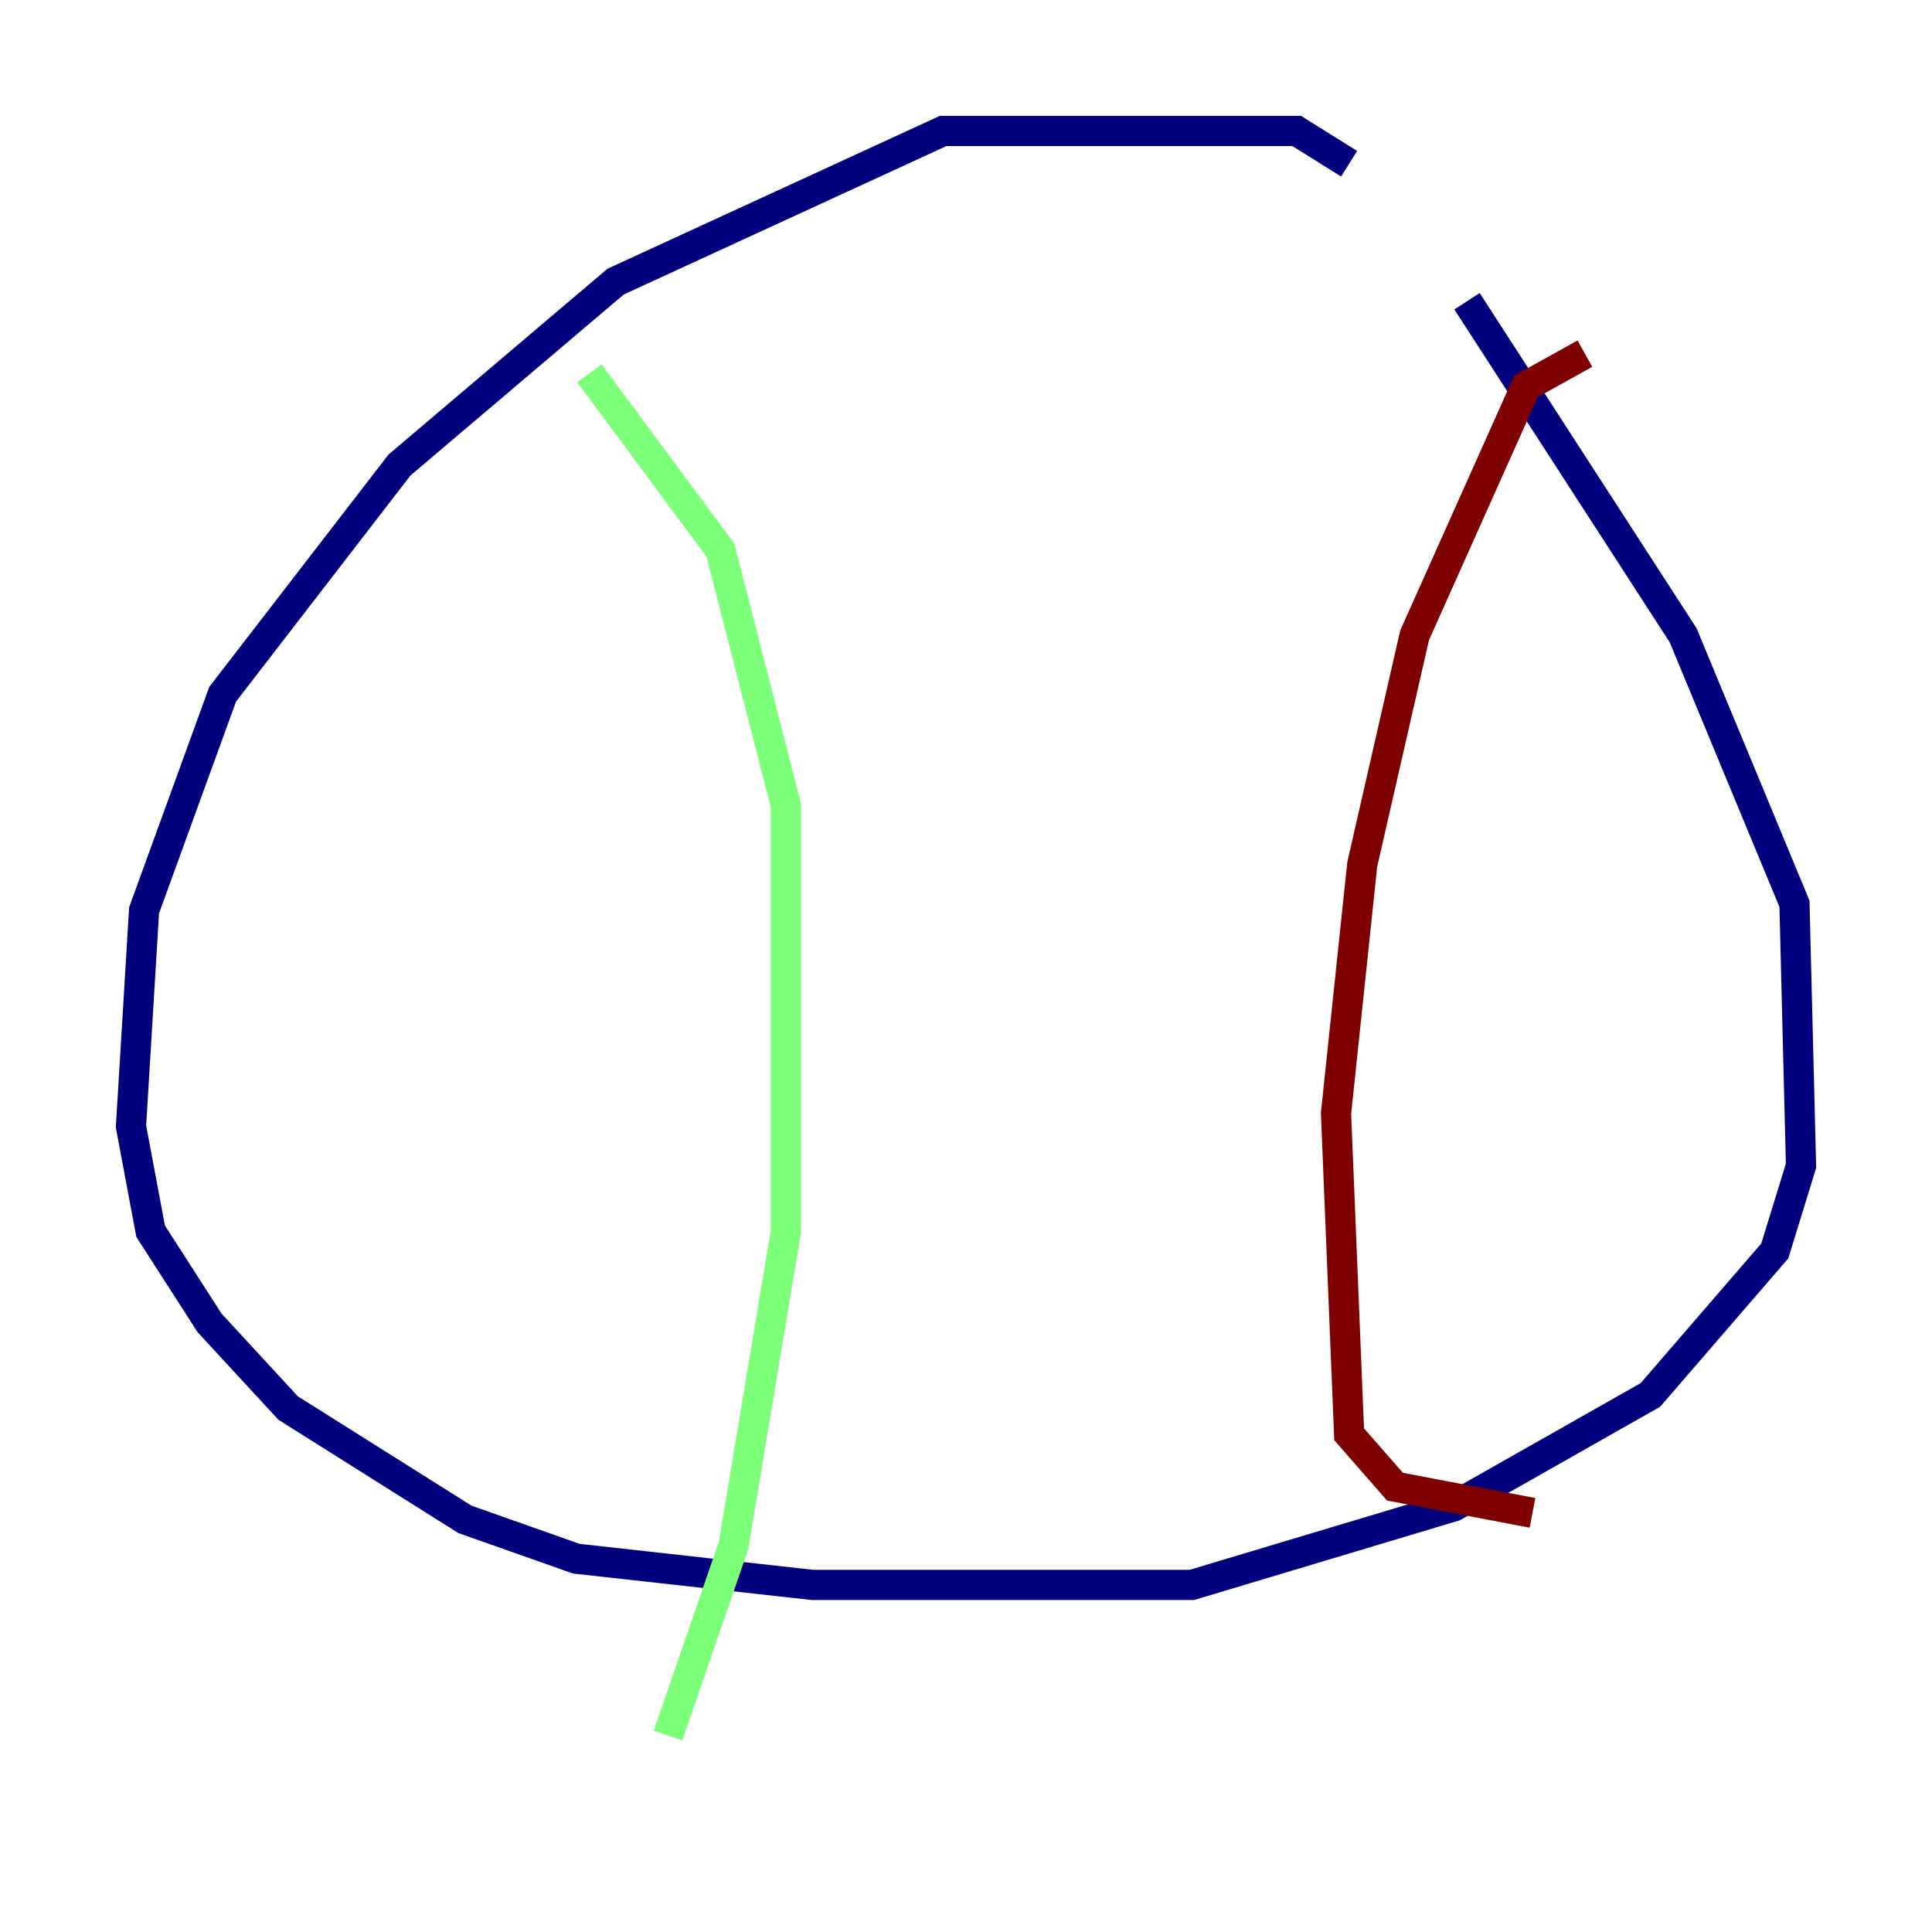 <?xml version="1.0" encoding="utf-8" ?>
<svg baseProfile="tiny" height="128" version="1.2" viewBox="0,0,128,128" width="128" xmlns="http://www.w3.org/2000/svg" xmlns:ev="http://www.w3.org/2001/xml-events" xmlns:xlink="http://www.w3.org/1999/xlink"><defs /><polyline fill="none" points="89.383,10.848 85.912,8.678 62.481,8.678 40.786,18.658 26.468,30.807 14.752,45.993 9.546,60.312 8.678,74.63 9.98,81.573 13.885,87.647 19.091,93.288 30.807,100.664 38.183,103.268 53.803,105.003 78.969,105.003 96.325,99.797 109.342,92.42 117.586,82.875 119.322,77.234 118.888,59.878 111.512,42.088 97.193,19.959" stroke="#00007f" stroke-width="2" /><polyline fill="none" points="39.051,24.732 47.729,36.447 52.068,53.37 52.068,81.573 48.597,102.4 44.258,114.983" stroke="#7cff79" stroke-width="2" /><polyline fill="none" points="105.003,23.43 101.098,25.6 93.722,42.088 90.251,57.275 88.515,73.763 89.383,95.024 92.42,98.495 101.532,100.231" stroke="#7f0000" stroke-width="2" /></svg>